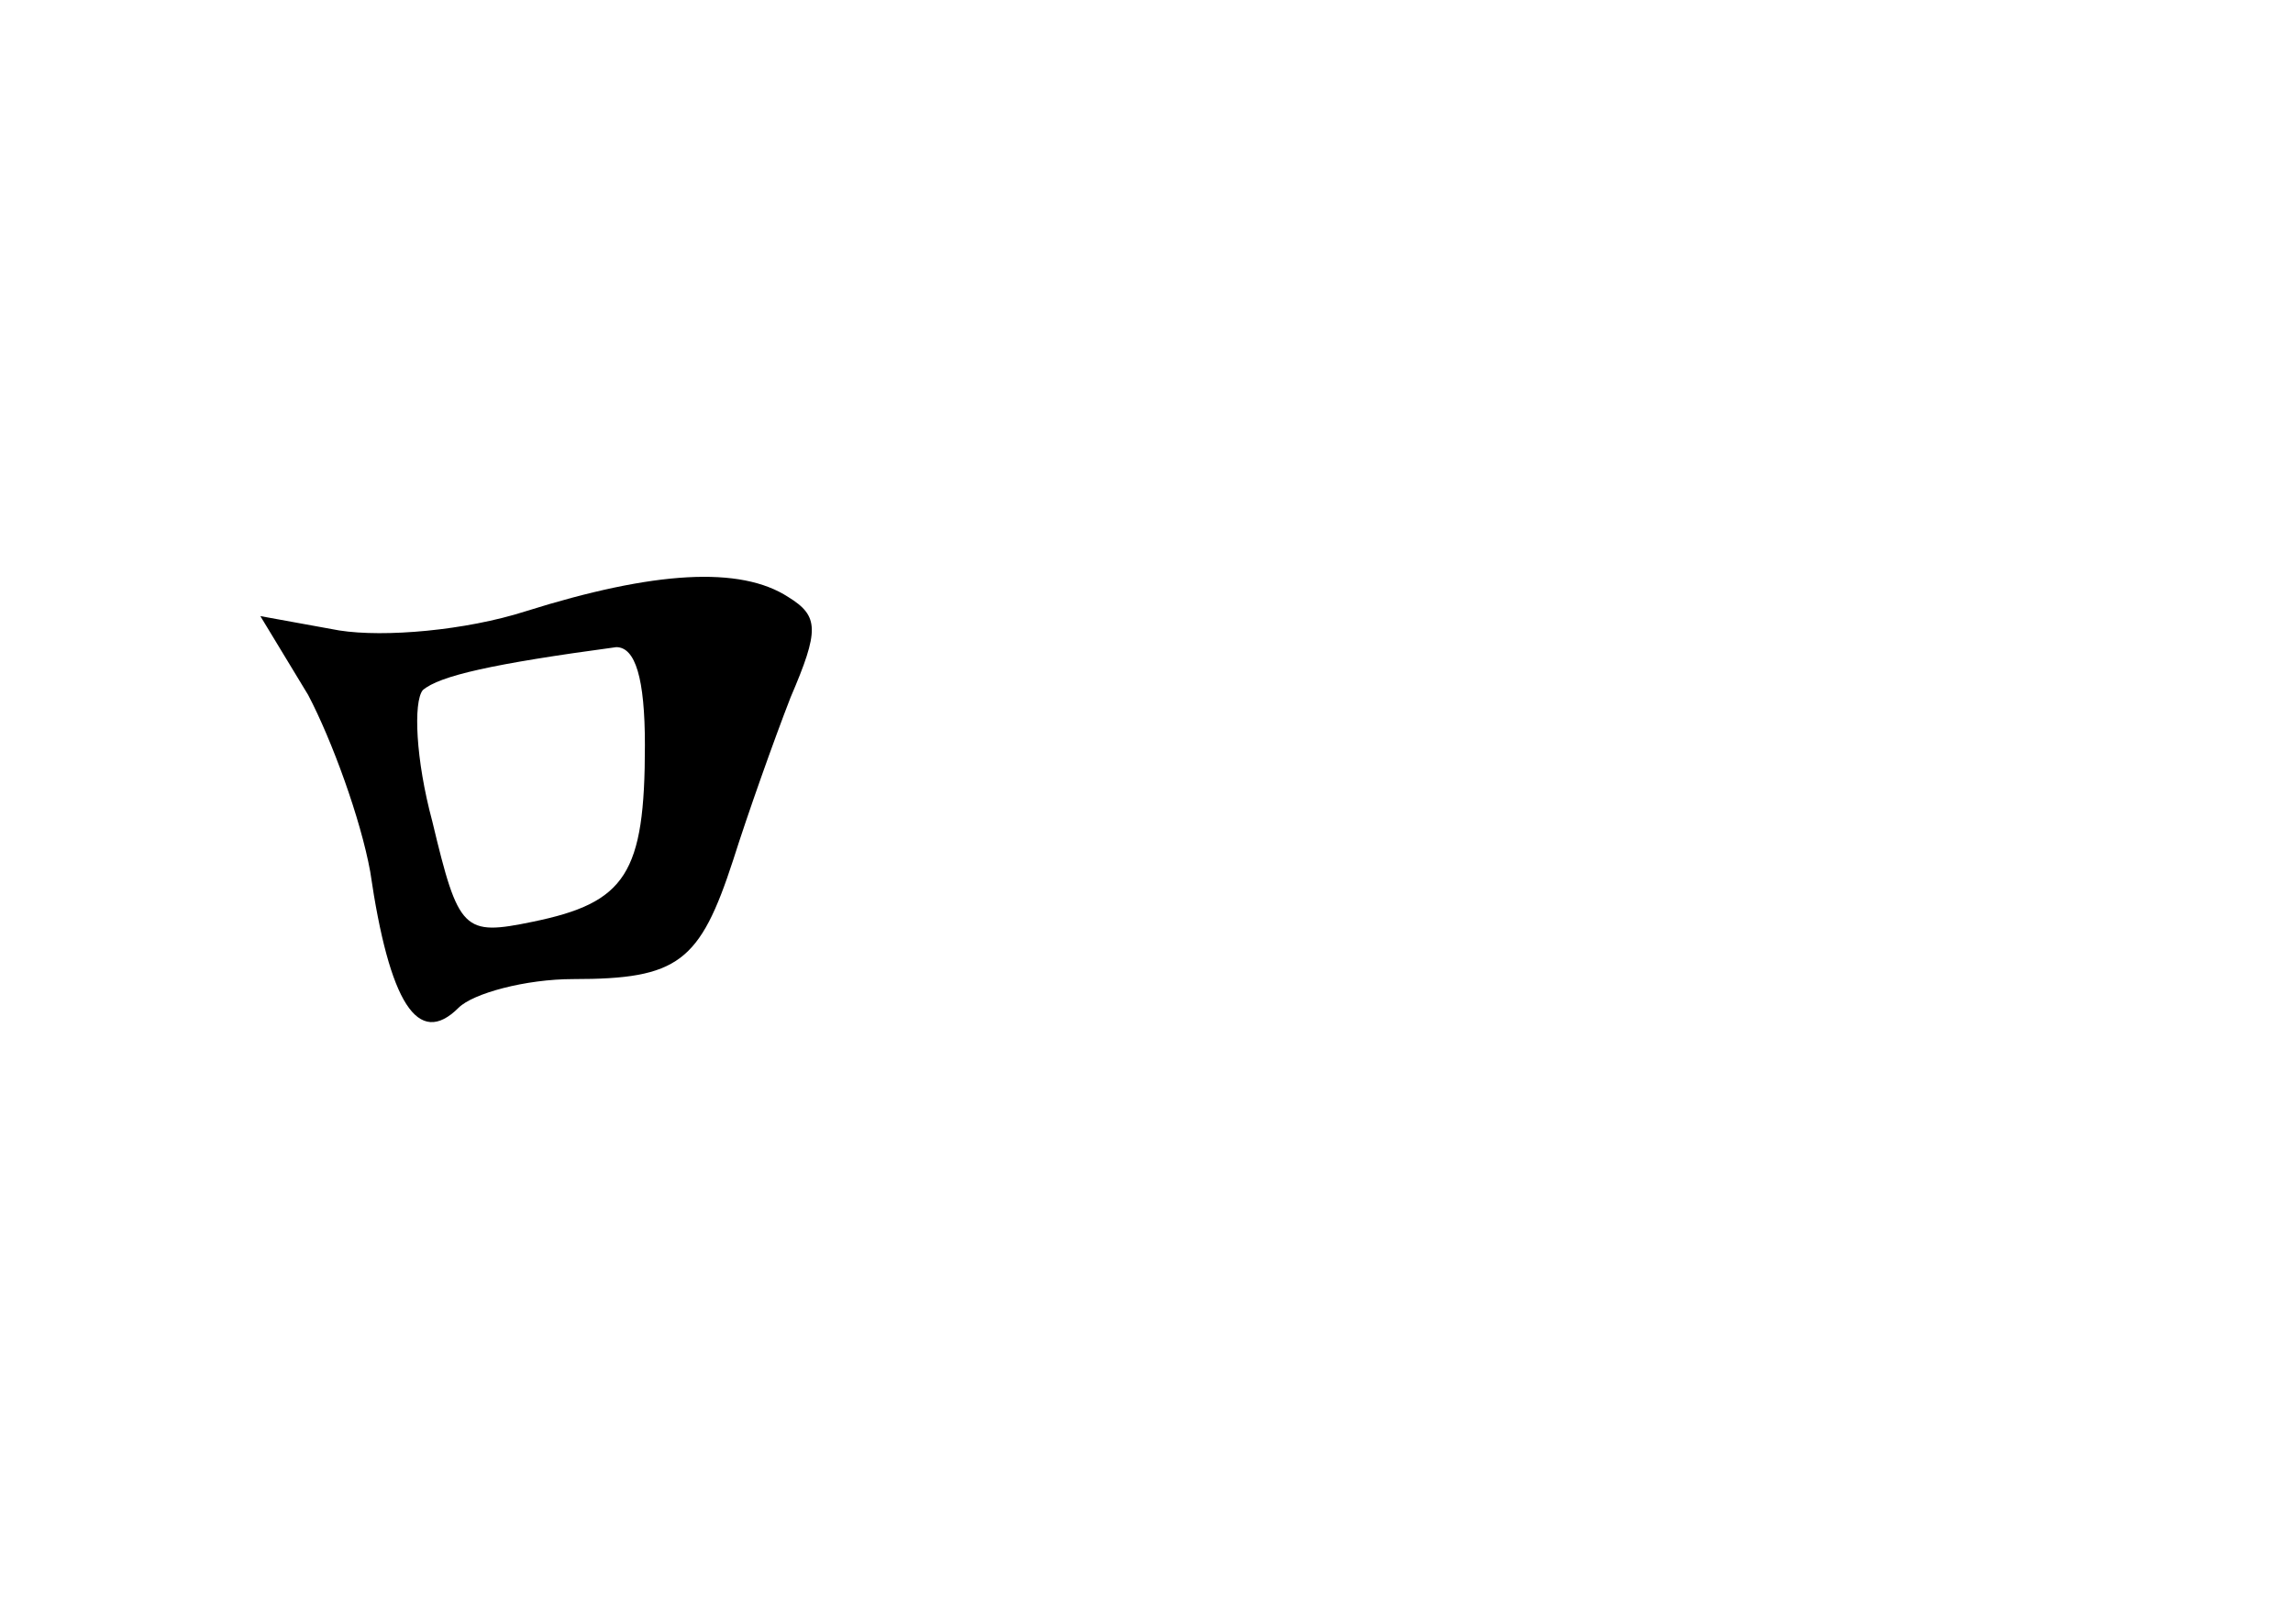 <?xml version="1.0" standalone="no"?>
<!DOCTYPE svg PUBLIC "-//W3C//DTD SVG 20010904//EN"
 "http://www.w3.org/TR/2001/REC-SVG-20010904/DTD/svg10.dtd">
<svg version="1.0" xmlns="http://www.w3.org/2000/svg"
 width="96pt" height="68pt" viewBox="0 0 96 68"
 preserveAspectRatio="xMidYMid meet">
<g transform="translate(0,68) scale(0.1,-0.1)"
fill="#000000" stroke="none">
<path d="M220 424 c-25 -8 -59 -11 -78 -8 l-33 6 20 -33 c10 -19 22 -52 26
-74 8 -55 20 -74 37 -57 6 6 28 12 48 12 44 0 53 7 67 50 6 19 17 50 24 68 12
28 12 34 -1 42 -20 13 -56 11 -110 -6z m50 -56 c0 -54 -8 -66 -47 -74 -29 -6
-31 -4 -42 42 -7 26 -8 50 -4 55 7 6 29 11 81 18 8 0 12 -13 12 -41z"/>
</g>
</svg>
